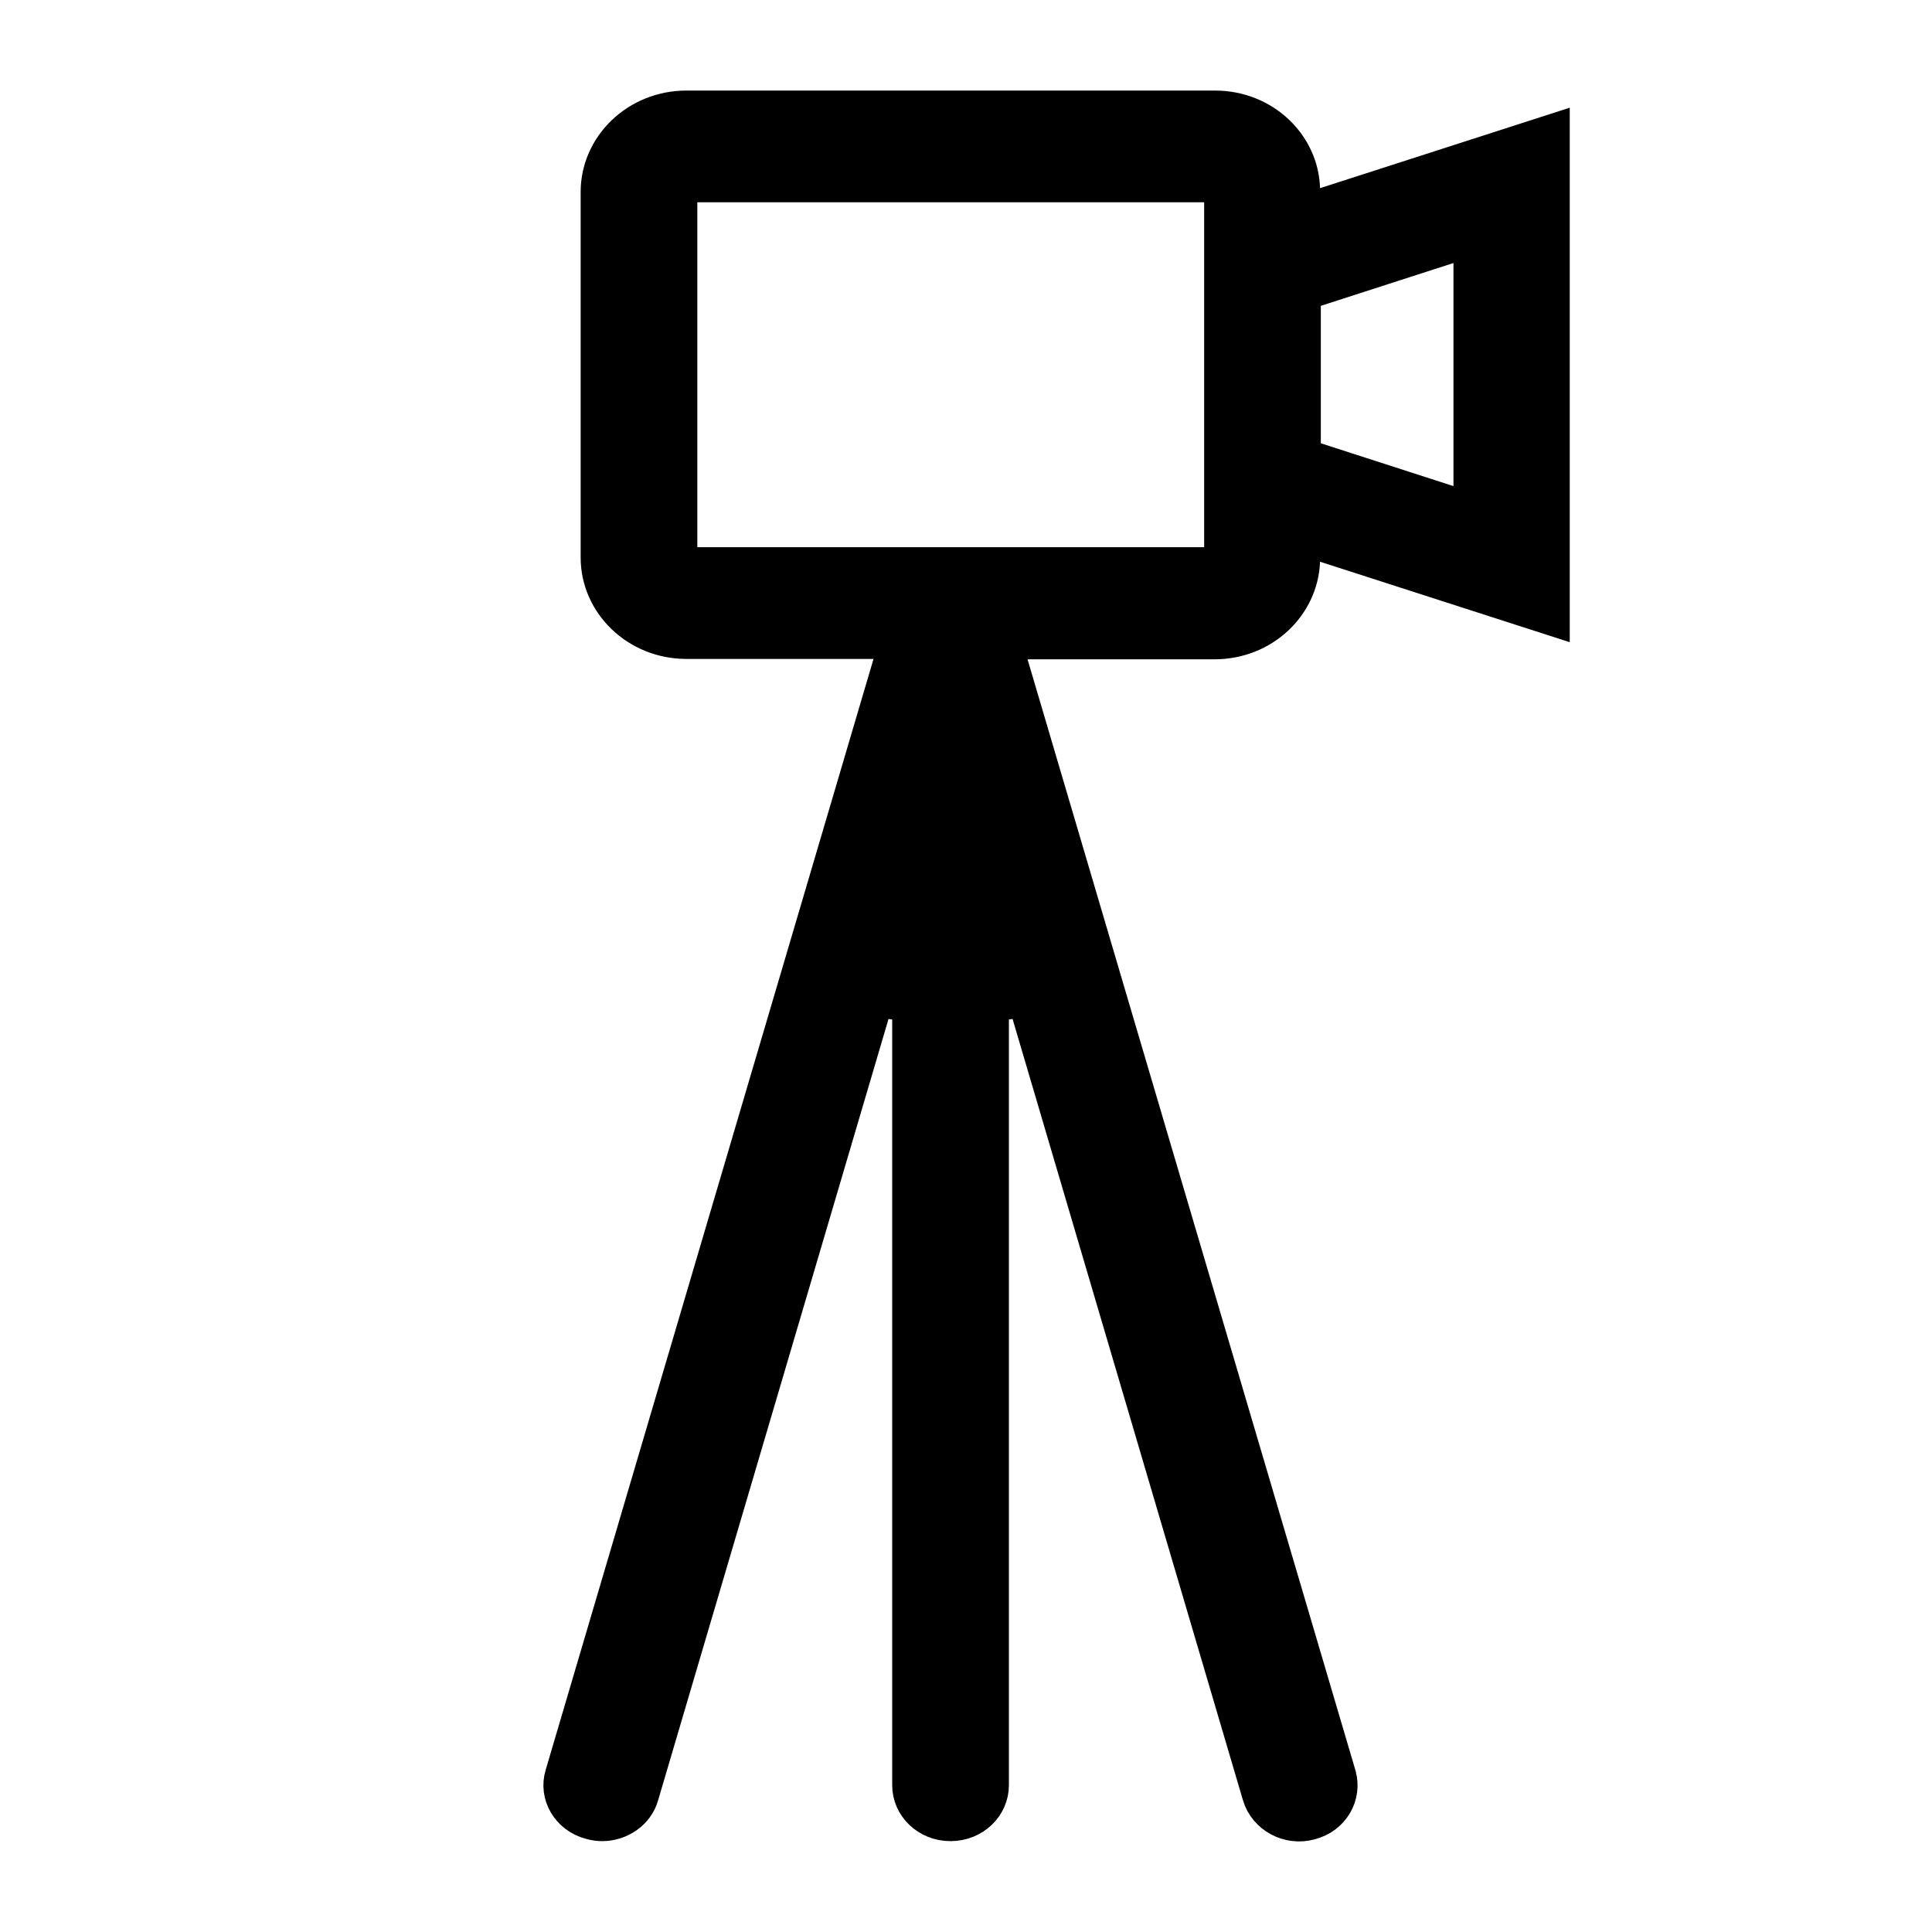 <svg width="64" height="64" viewBox="0 0 64 64" fill="none" xmlns="http://www.w3.org/2000/svg">
<path d="M29.416 21.97L29.606 21.328H28.937H22.739C21.062 21.328 19.735 20.026 19.735 18.472V6.356C19.735 4.802 21.062 3.5 22.739 3.5H40.249C41.892 3.5 43.185 4.747 43.228 6.247L43.248 6.913L43.882 6.709L51.5 4.254V20.587L43.882 18.132L43.252 17.929L43.228 18.59C43.174 20.093 41.878 21.34 40.236 21.34H34.039H33.37L33.559 21.982L44.42 58.783C44.42 58.784 44.42 58.785 44.421 58.785C44.622 59.491 44.203 60.242 43.433 60.444L43.433 60.444L43.426 60.446C42.663 60.659 41.873 60.22 41.656 59.502C41.656 59.502 41.656 59.501 41.656 59.501L33.9 33.198L32.921 33.34V59.139C32.921 59.867 32.302 60.49 31.488 60.49C30.674 60.49 30.055 59.867 30.055 59.139V33.34L29.076 33.198L21.319 59.503L21.318 59.508C21.154 60.084 20.582 60.49 19.944 60.49C19.813 60.49 19.689 60.472 19.547 60.433L19.543 60.432C18.766 60.227 18.345 59.474 18.554 58.777L18.555 58.775L29.416 21.97ZM39.889 18.627H40.389V18.127V6.701V6.201H39.889H23.1H22.6V6.701V18.127V18.627H23.1H39.889ZM43.6 9.656L43.254 9.768V10.132V14.684V15.048L43.6 15.16L47.994 16.579L48.648 16.79V16.103V8.713V8.026L47.994 8.237L43.6 9.656Z" fill="black" stroke="black"/>
</svg>
